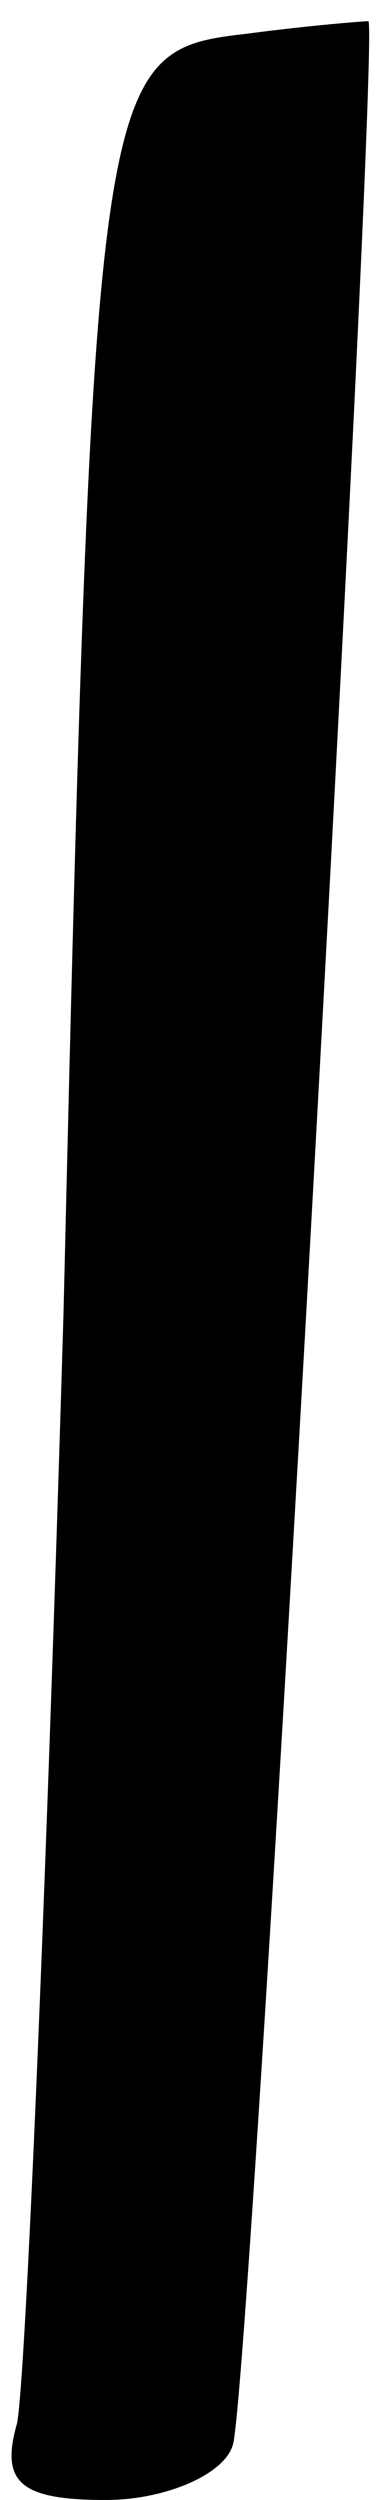 <?xml version="1.0" standalone="no"?>
<!DOCTYPE svg PUBLIC "-//W3C//DTD SVG 20010904//EN"
 "http://www.w3.org/TR/2001/REC-SVG-20010904/DTD/svg10.dtd">
<svg version="1.0" xmlns="http://www.w3.org/2000/svg"
 width="9pt" height="59pt" viewBox="0 0 9 59"
 preserveAspectRatio="xMidYMid meet">
<g transform="translate(0,59) scale(0.1,-0.1)"
fill="#000000" stroke="none">
<path fill="#000000" stroke="none" d="M58 582 c-35 -4 -36 -8 -43 -302 -4
-135 -9 -253 -11 -262 -4 -14 1 -18 21 -18 14 0 28 6 30 13 4 11 35 572 32
572 -1 0 -14 -1 -29 -3z"/>
</g>
</svg>
